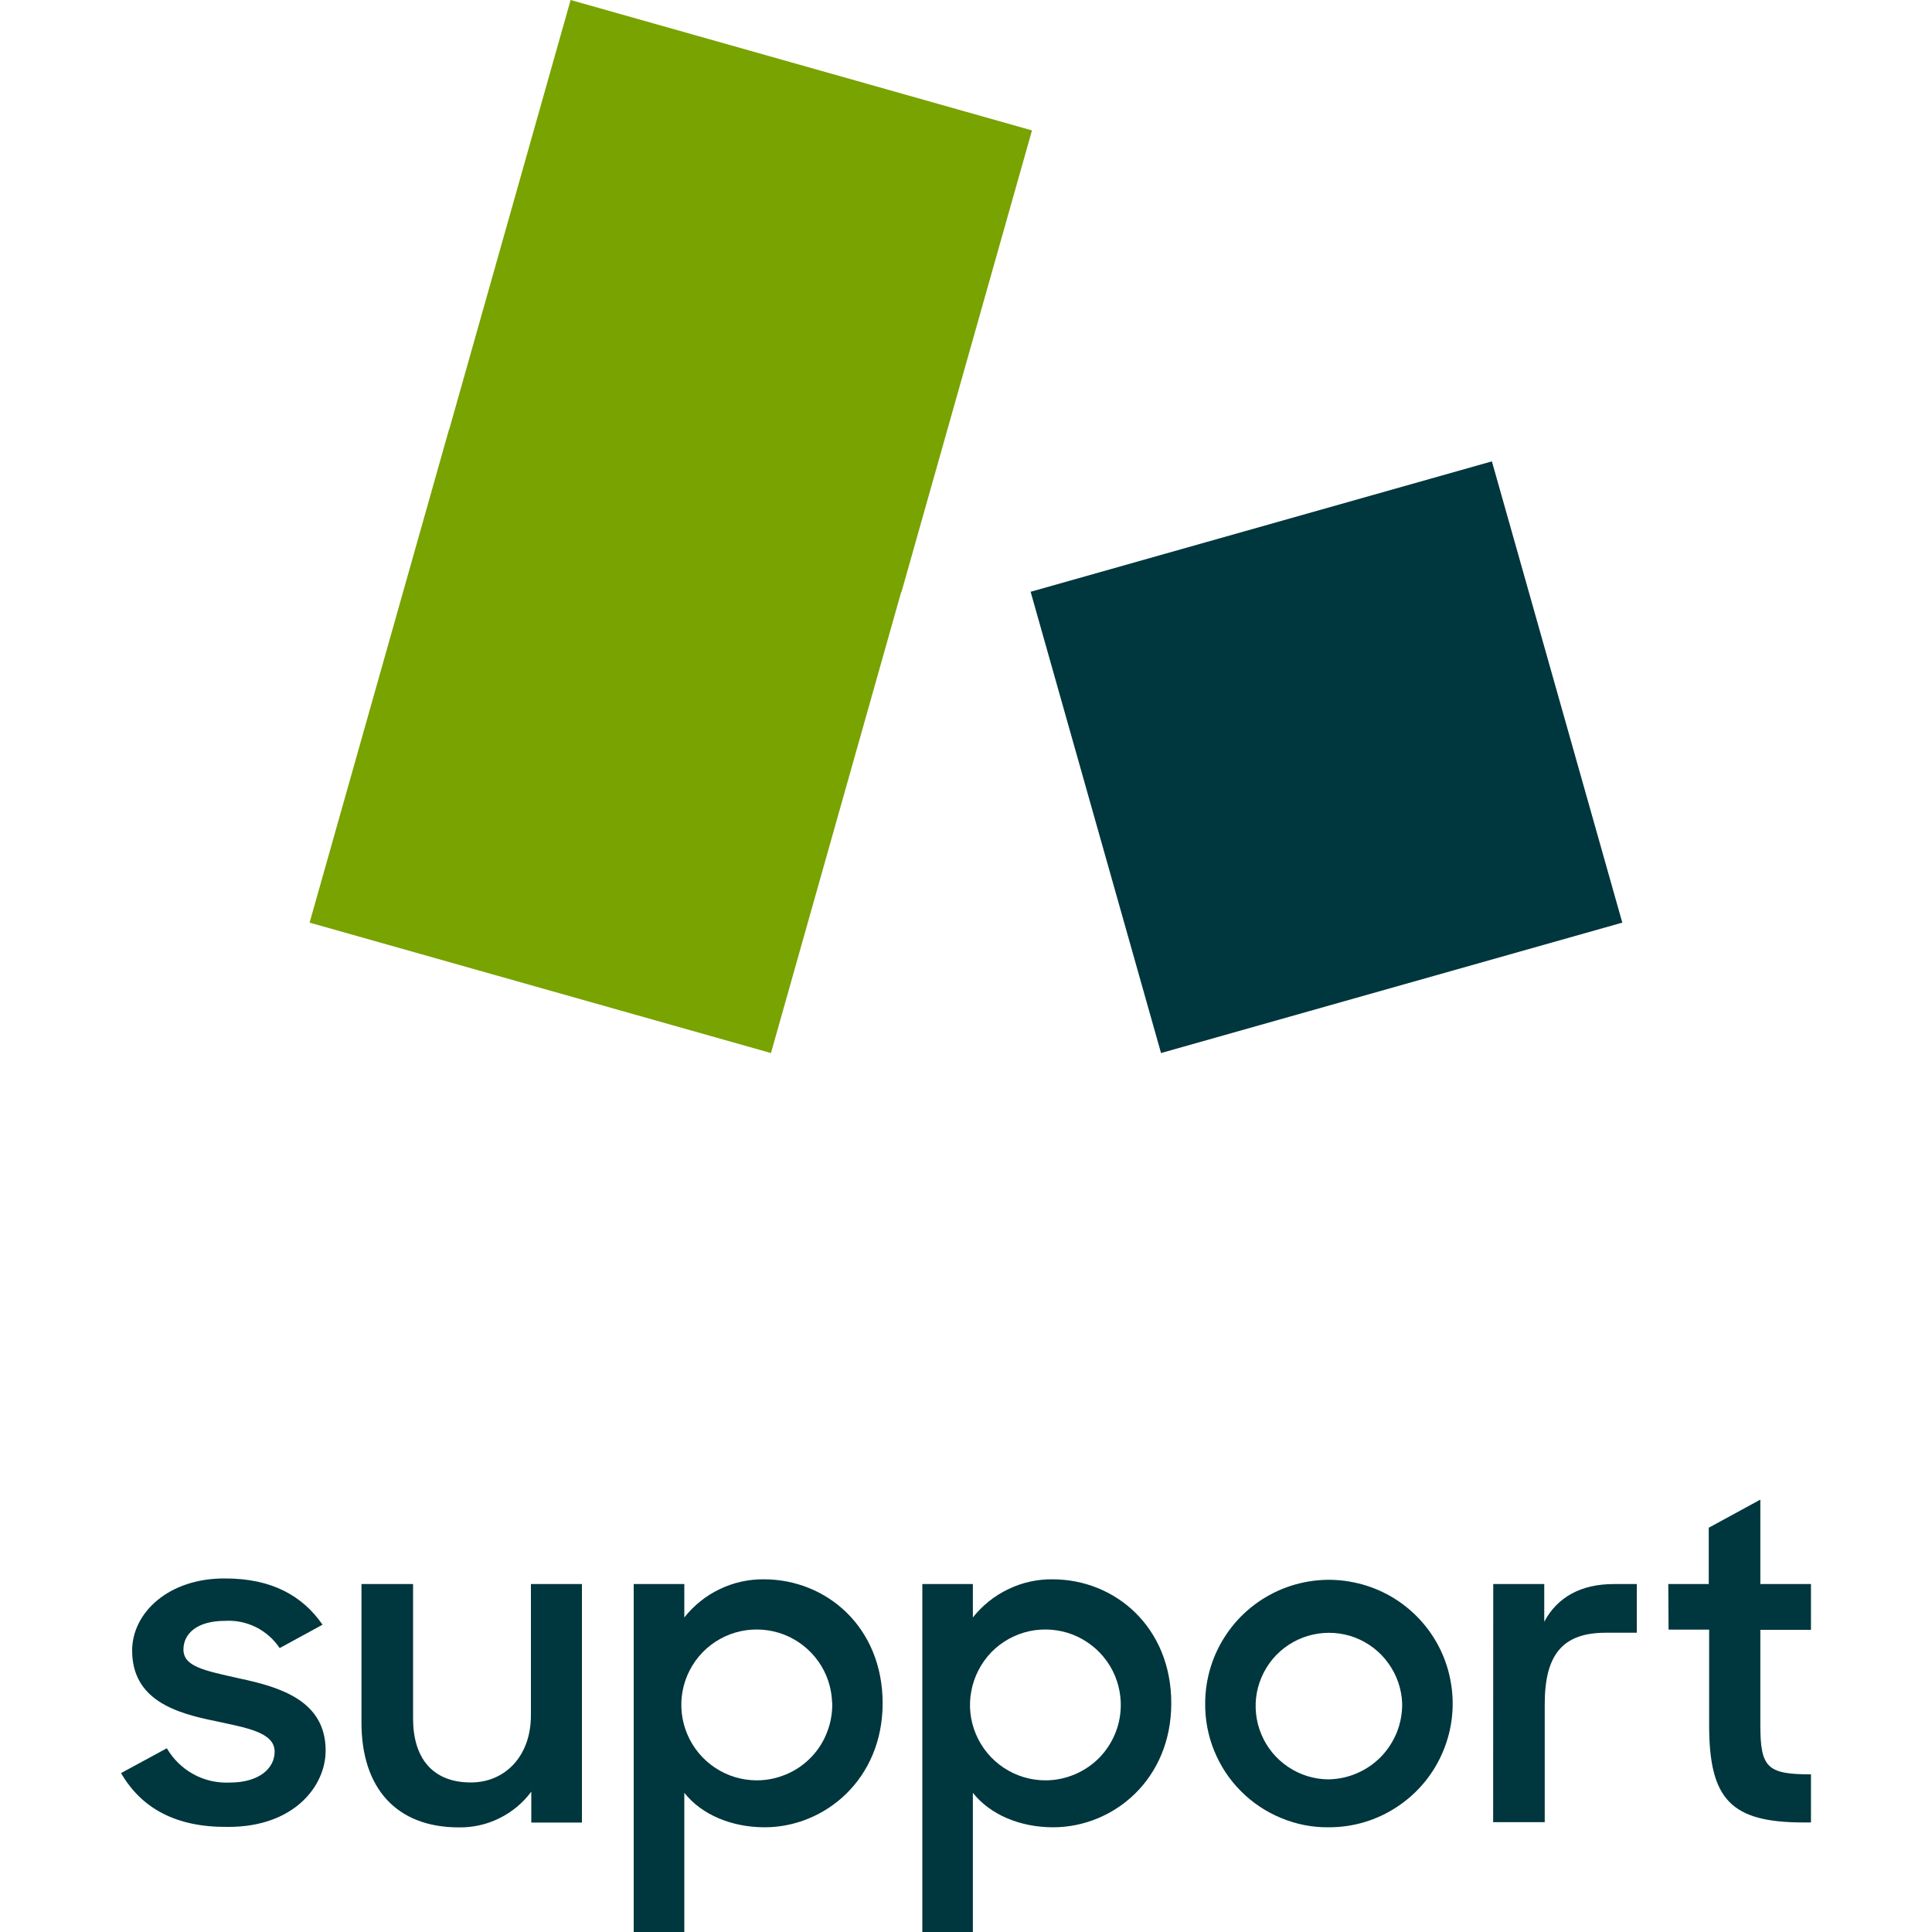 <svg width="20" height="20" viewBox="0 0 20 20" fill="none" xmlns="http://www.w3.org/2000/svg">
<path d="M1.253 18.355L1.727 18.098C1.793 18.211 1.888 18.304 2.003 18.367C2.118 18.43 2.248 18.459 2.379 18.453C2.684 18.453 2.843 18.305 2.843 18.133C2.843 17.931 2.547 17.886 2.232 17.817C1.812 17.733 1.368 17.595 1.368 17.086C1.368 16.696 1.744 16.336 2.331 16.34C2.811 16.34 3.131 16.518 3.339 16.819L2.895 17.061C2.833 16.968 2.749 16.894 2.649 16.844C2.55 16.795 2.44 16.772 2.329 16.779C2.038 16.779 1.899 16.913 1.899 17.075C1.899 17.253 2.112 17.293 2.487 17.377C2.902 17.466 3.371 17.606 3.371 18.122C3.371 18.492 3.04 18.917 2.353 18.912C1.821 18.916 1.465 18.72 1.253 18.355Z" fill="#00363D"/>
<path d="M3.742 17.833V16.398H4.276V17.79C4.276 18.195 4.474 18.452 4.874 18.452C5.224 18.452 5.496 18.185 5.496 17.756V16.398H6.024V18.867H5.5V18.547C5.414 18.663 5.301 18.758 5.17 18.822C5.04 18.887 4.896 18.919 4.75 18.917C4.102 18.917 3.742 18.509 3.742 17.833Z" fill="#00363D"/>
<path d="M7.084 18.559V20H6.56V16.398H7.084V16.744C7.182 16.62 7.307 16.519 7.45 16.451C7.593 16.382 7.75 16.347 7.908 16.349C8.554 16.349 9.137 16.842 9.137 17.632C9.137 18.422 8.535 18.916 7.916 18.916C7.573 18.916 7.262 18.785 7.084 18.559ZM8.614 17.625C8.609 17.472 8.56 17.323 8.471 17.198C8.382 17.073 8.259 16.977 8.116 16.921C7.973 16.866 7.817 16.854 7.667 16.886C7.517 16.919 7.38 16.995 7.273 17.105C7.166 17.216 7.094 17.355 7.066 17.506C7.038 17.656 7.055 17.812 7.115 17.953C7.175 18.095 7.275 18.215 7.403 18.3C7.531 18.385 7.681 18.43 7.834 18.43C7.939 18.43 8.042 18.409 8.138 18.368C8.235 18.328 8.322 18.268 8.395 18.193C8.468 18.118 8.525 18.029 8.562 17.931C8.6 17.834 8.618 17.73 8.615 17.625H8.614Z" fill="#00363D"/>
<path d="M10.071 18.559V20H9.548V16.398H10.071V16.744C10.169 16.62 10.295 16.519 10.438 16.451C10.581 16.382 10.737 16.347 10.896 16.349C11.542 16.349 12.125 16.842 12.125 17.632C12.125 18.422 11.526 18.916 10.901 18.916C10.56 18.916 10.249 18.785 10.071 18.559ZM11.602 17.625C11.597 17.472 11.548 17.323 11.459 17.198C11.37 17.073 11.247 16.977 11.104 16.921C10.961 16.866 10.805 16.854 10.655 16.886C10.505 16.919 10.368 16.995 10.261 17.105C10.155 17.216 10.083 17.355 10.055 17.506C10.026 17.656 10.043 17.812 10.103 17.953C10.163 18.095 10.263 18.215 10.391 18.3C10.519 18.385 10.669 18.43 10.822 18.43C10.927 18.43 11.03 18.409 11.126 18.368C11.223 18.327 11.31 18.268 11.383 18.193C11.455 18.118 11.512 18.029 11.55 17.931C11.588 17.834 11.605 17.73 11.602 17.625V17.625Z" fill="#00363D"/>
<path d="M12.476 17.63C12.477 17.377 12.553 17.129 12.695 16.919C12.836 16.709 13.037 16.546 13.271 16.45C13.505 16.354 13.763 16.329 14.011 16.38C14.26 16.43 14.487 16.552 14.666 16.732C14.845 16.912 14.966 17.14 15.014 17.389C15.063 17.638 15.037 17.895 14.939 18.129C14.842 18.363 14.677 18.562 14.466 18.702C14.255 18.843 14.007 18.917 13.754 18.916C13.585 18.918 13.418 18.885 13.262 18.82C13.106 18.756 12.964 18.661 12.845 18.541C12.726 18.422 12.632 18.279 12.569 18.123C12.505 17.966 12.474 17.799 12.476 17.63ZM14.515 17.63C14.509 17.482 14.459 17.338 14.372 17.218C14.286 17.097 14.165 17.005 14.027 16.952C13.888 16.899 13.737 16.889 13.592 16.921C13.447 16.953 13.315 17.027 13.211 17.134C13.108 17.241 13.039 17.376 13.011 17.521C12.984 17.668 13 17.818 13.058 17.955C13.115 18.092 13.212 18.209 13.335 18.291C13.458 18.374 13.603 18.419 13.752 18.42C13.854 18.418 13.955 18.397 14.048 18.356C14.142 18.316 14.227 18.257 14.298 18.184C14.369 18.11 14.424 18.023 14.462 17.928C14.499 17.833 14.517 17.732 14.515 17.63V17.63Z" fill="#00363D"/>
<path d="M15.458 16.398H15.986V16.788C16.12 16.537 16.361 16.398 16.707 16.398H16.944V16.902H16.623C16.174 16.902 15.991 17.131 15.991 17.642V18.863H15.457L15.458 16.398Z" fill="#00363D"/>
<path d="M17.27 16.398H17.689V15.815L18.223 15.524V16.398H18.747V16.872H18.223V17.854C18.223 18.299 18.293 18.368 18.747 18.368V18.866H18.671C17.92 18.866 17.693 18.629 17.693 17.859V16.87H17.273L17.27 16.398Z" fill="#00363D"/>
<path d="M10.683 1.35L5.907 0L4.651 4.443H4.649L3.205 9.551L7.981 10.901L9.33 6.125H9.333L10.683 1.35Z" fill="#78A300"/>
<path d="M12.019 10.901L16.794 9.551L15.444 4.776L10.669 6.126L12.019 10.901Z" fill="#00363D"/>
</svg>
